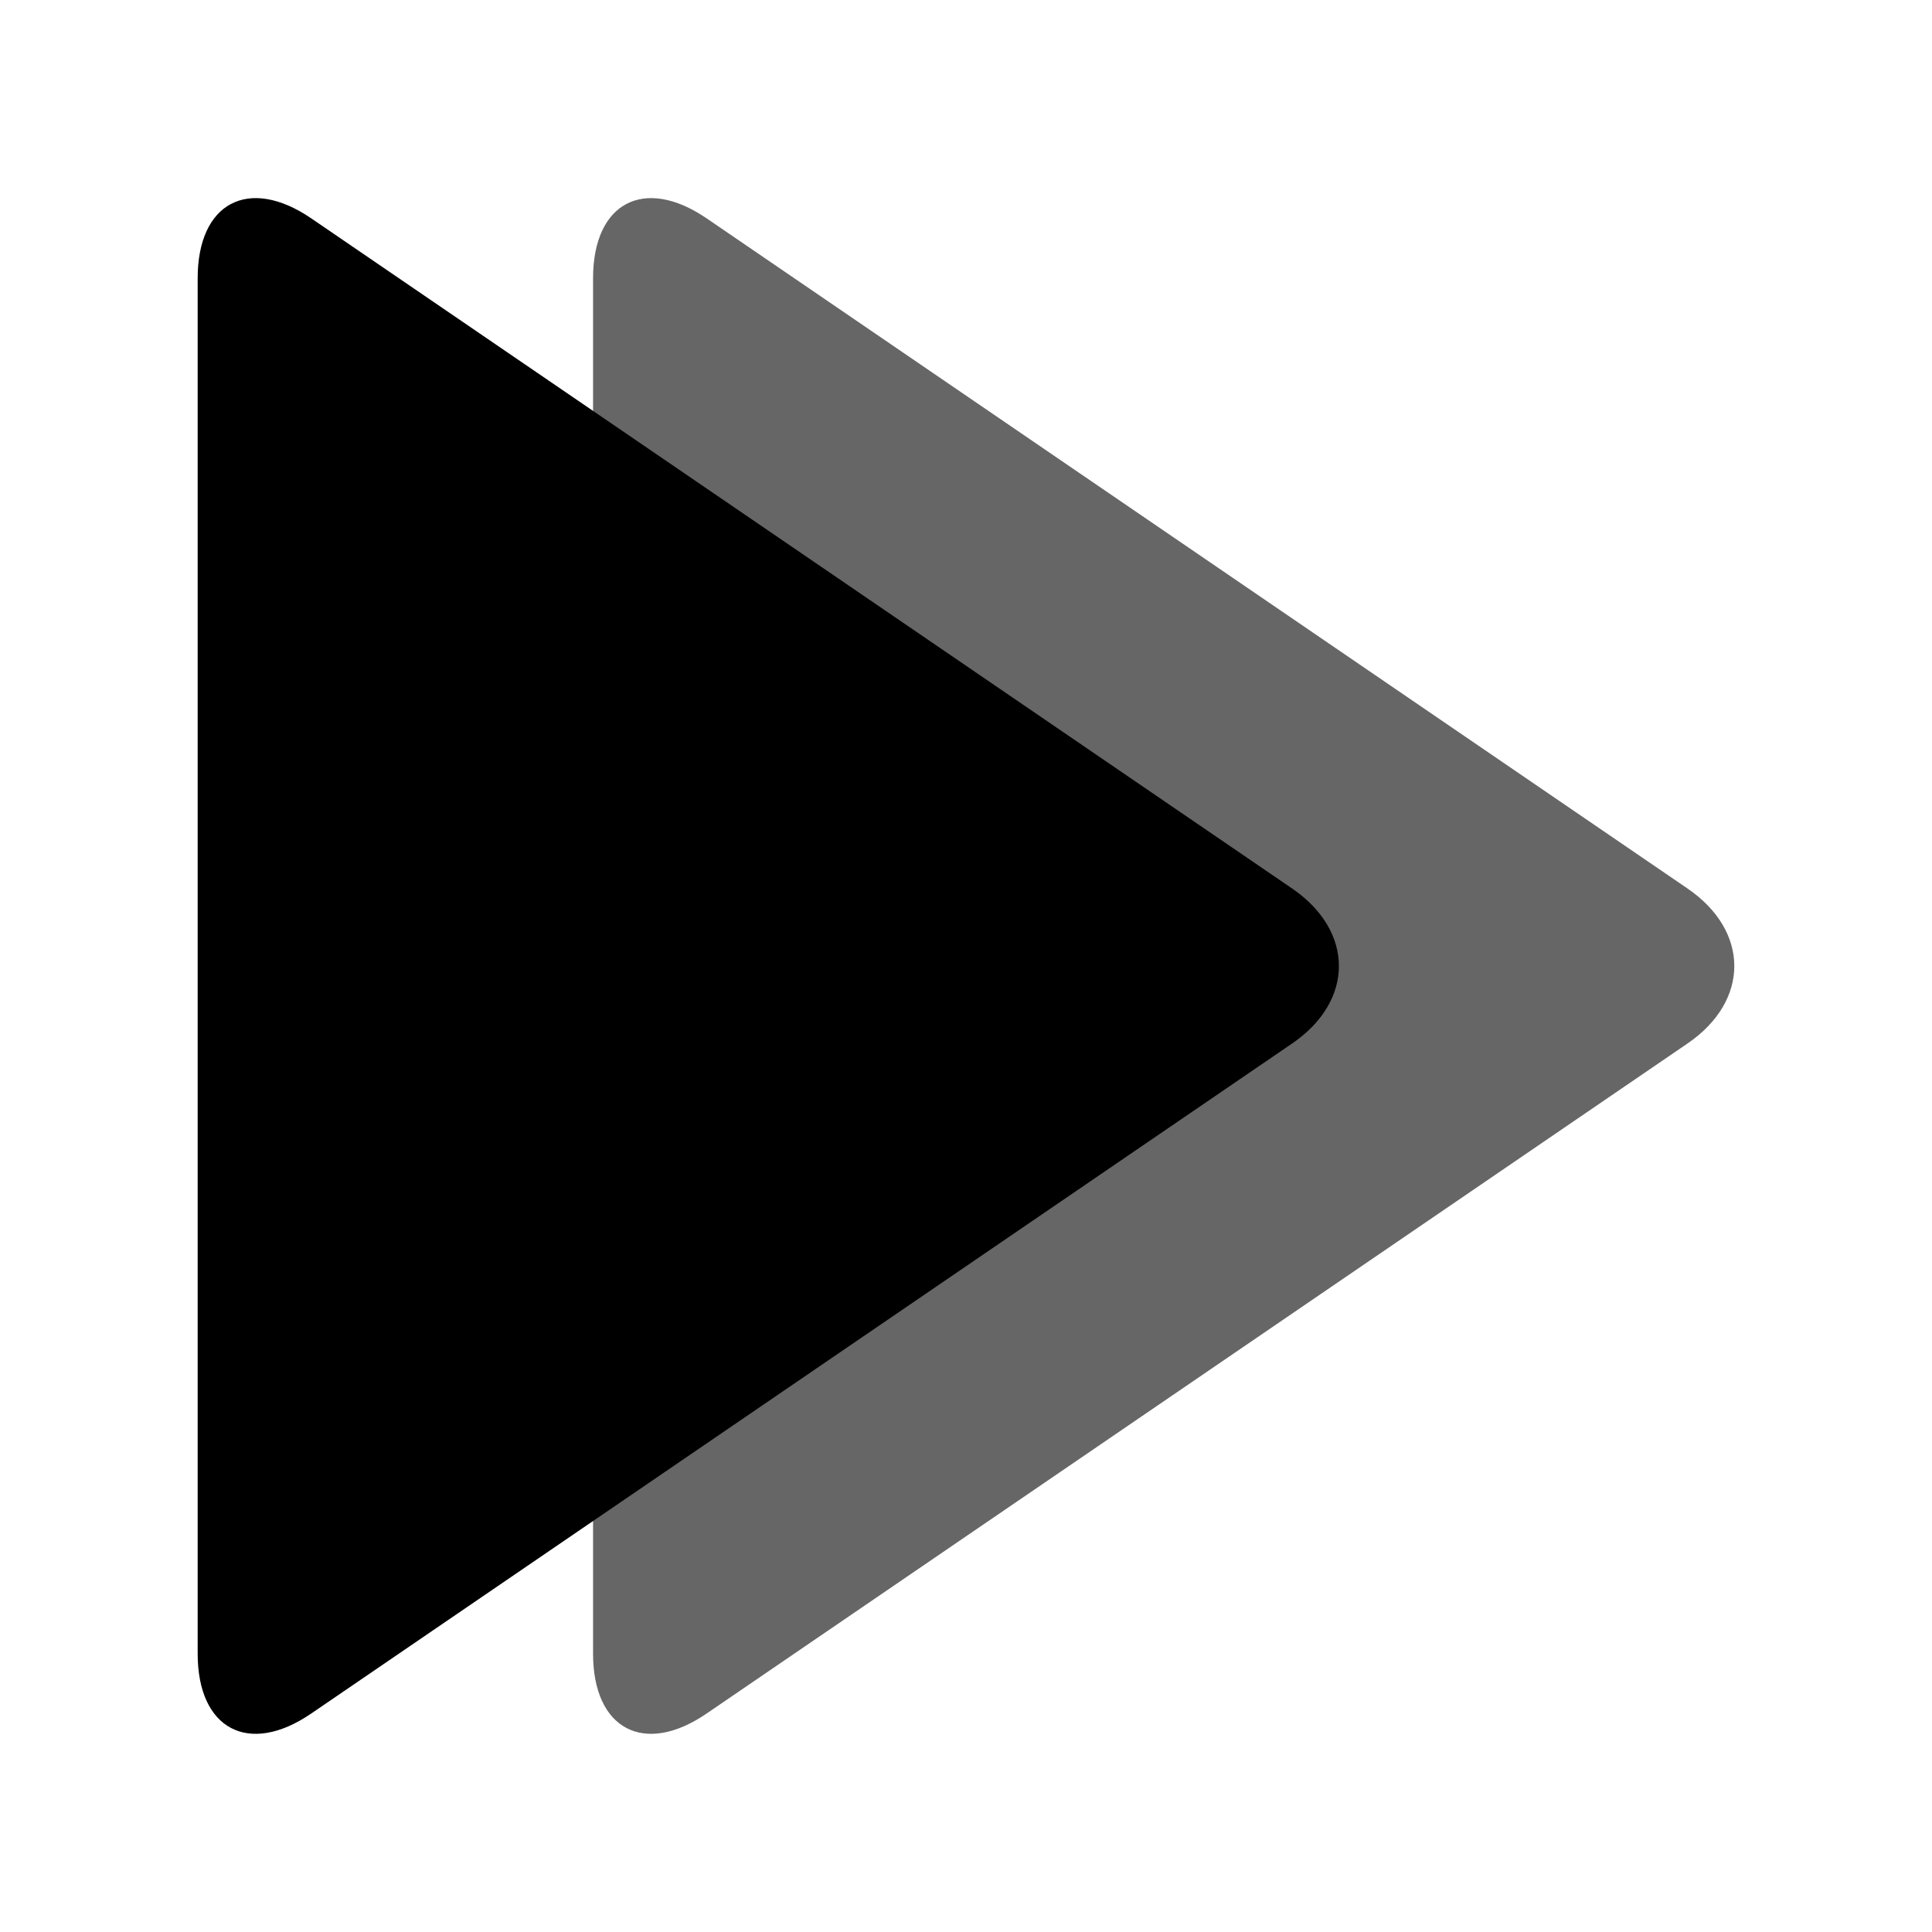 <svg xmlns="http://www.w3.org/2000/svg" viewBox="0 0 32 32"><path d="M21.401 17.284c1.034-.706 1.034-1.861 0-2.568L5.154 3.616c-1.034-.705-1.88-.26-1.88.993V27.39c0 1.252.846 1.699 1.88.992z"/><path d="M27.95 17.284c1.034-.706 1.034-1.861 0-2.568l-16.247-11.1c-1.034-.705-1.88-.26-1.88.993V27.39c0 1.252.846 1.699 1.88.992z" opacity=".6"/></svg>